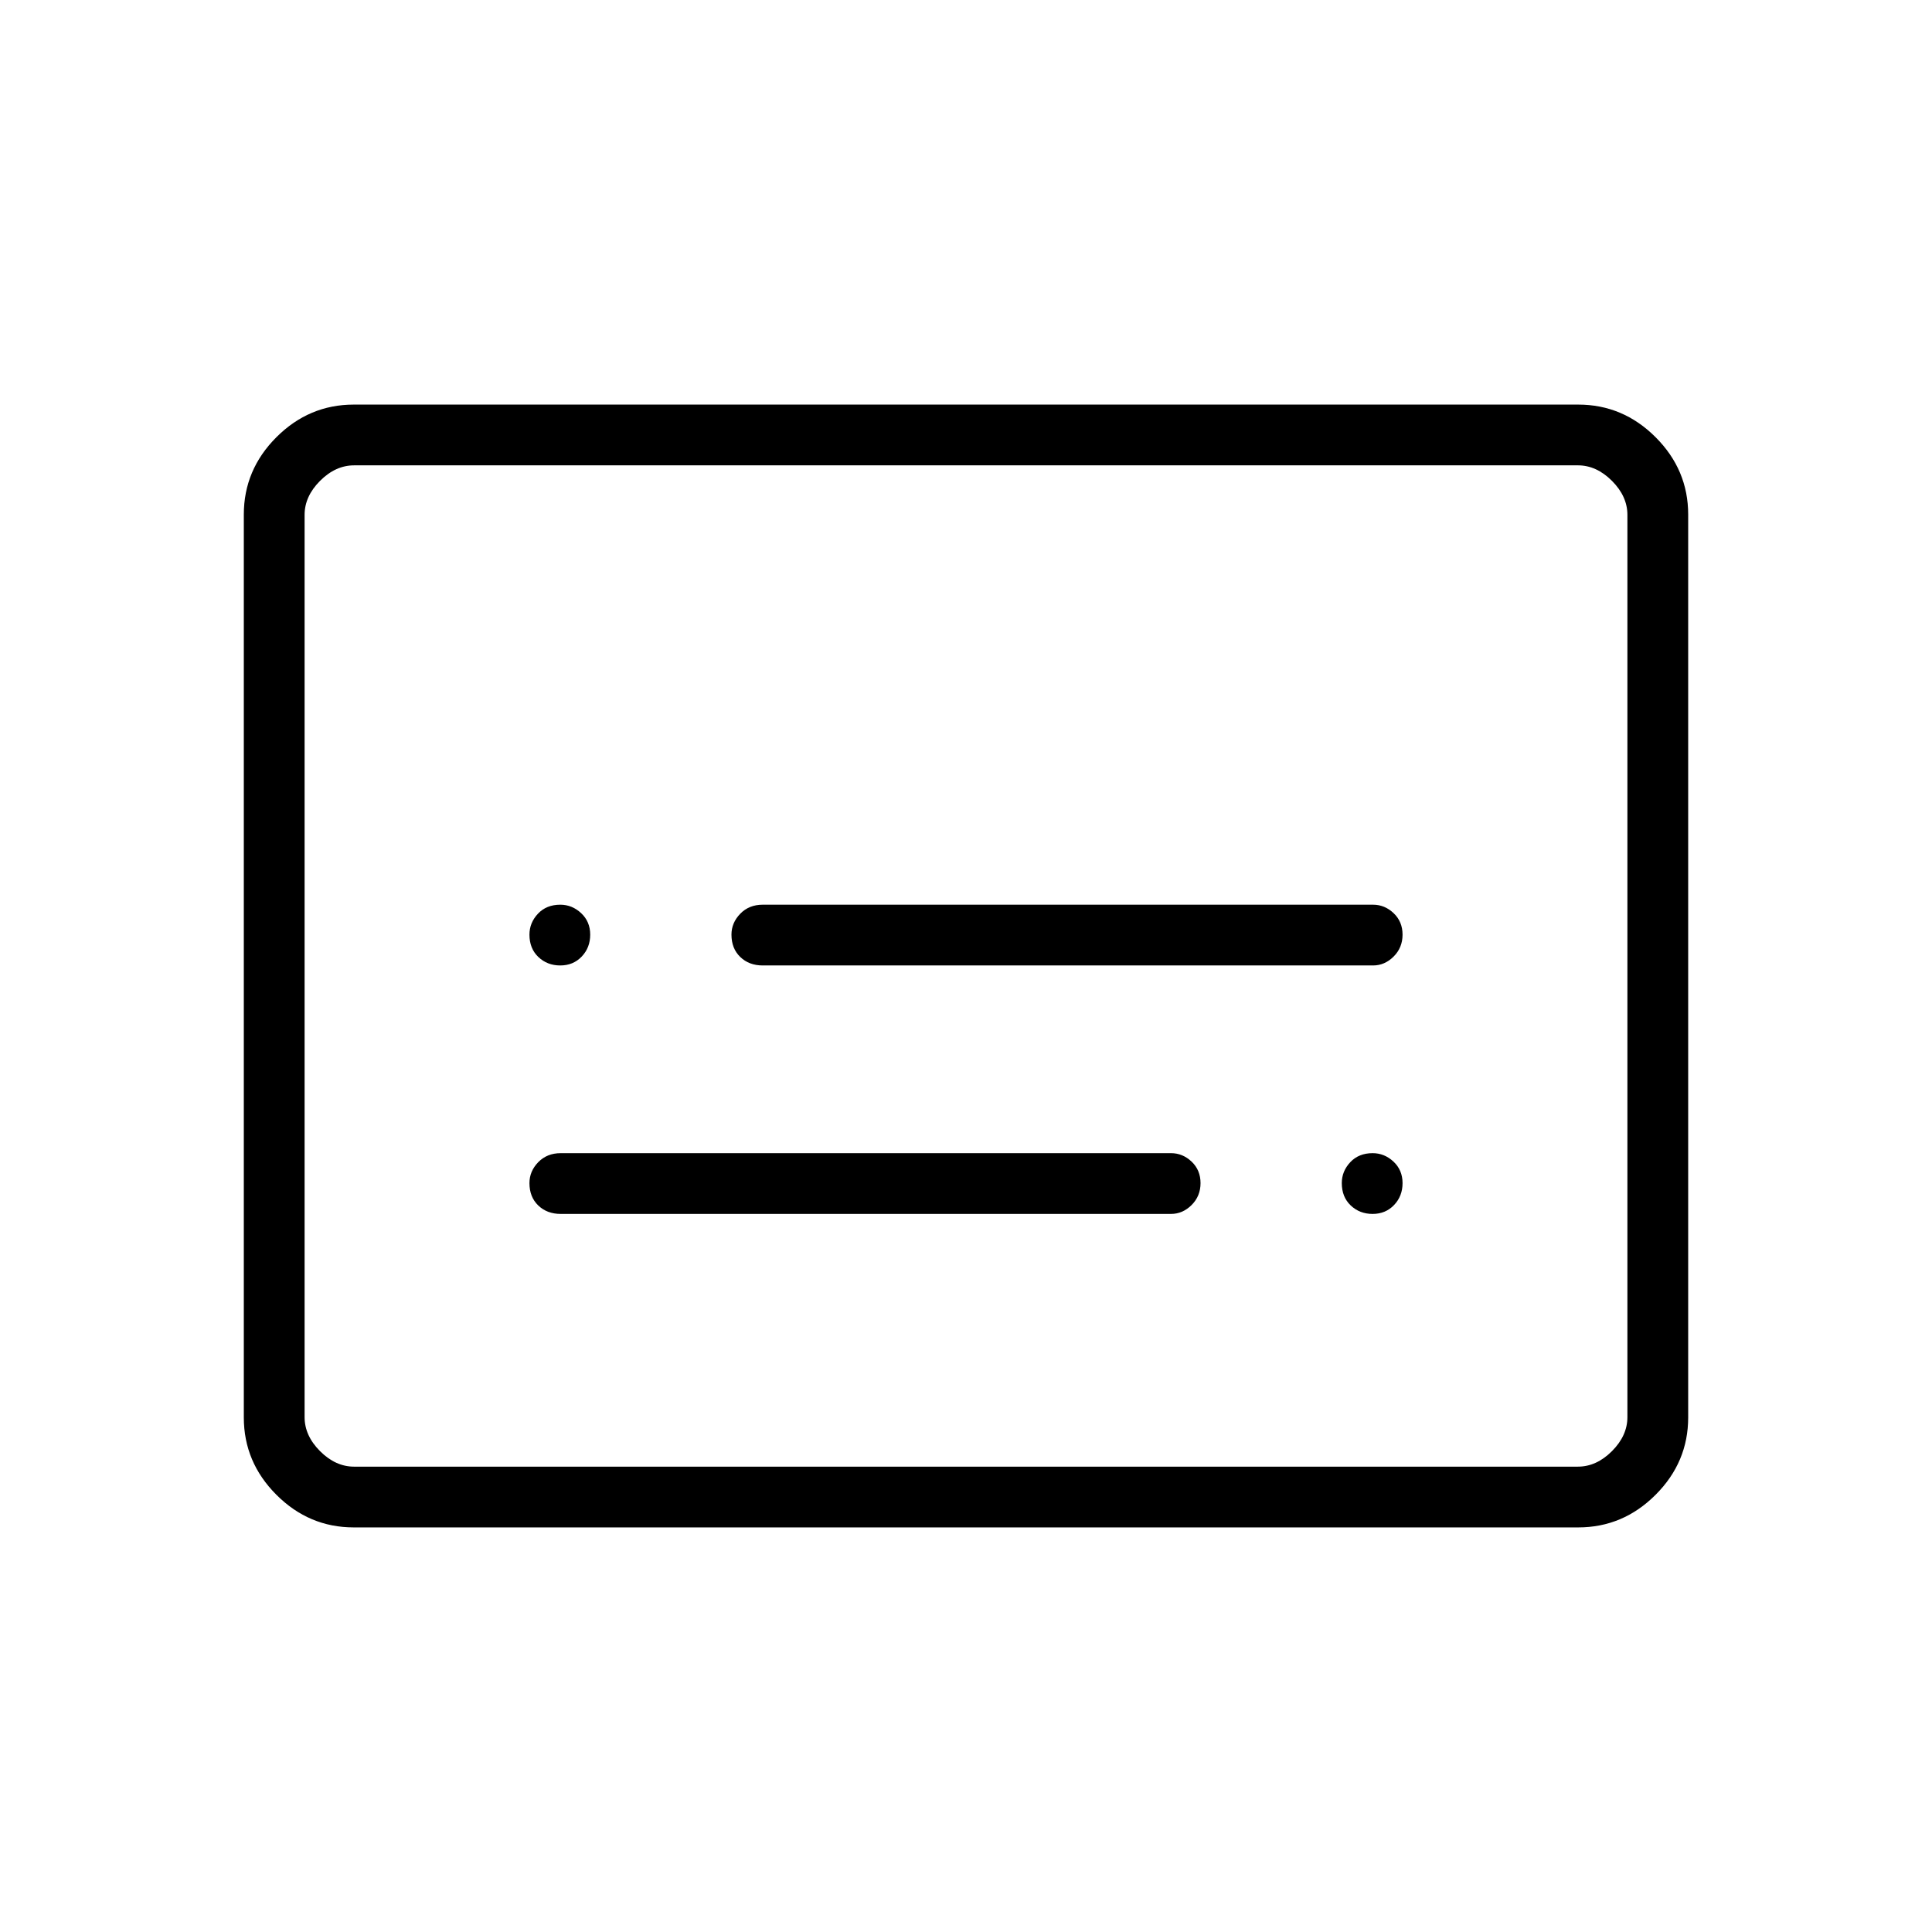 <svg xmlns="http://www.w3.org/2000/svg" height="48" viewBox="0 -960 960 960" width="48"><path d="M175.79-201.04q-22.24 0-38.44-16.2-16.2-16.19-16.2-38.45v-448.62q0-22.26 16.2-38.45 16.2-16.2 38.44-16.2h608.42q22.24 0 38.44 16.2 16.2 16.19 16.2 38.45v448.62q0 22.26-16.2 38.45-16.2 16.2-38.44 16.2H175.79Zm.17-30.19h608.08q9.23 0 16.92-7.69 7.69-7.7 7.69-16.93v-448.3q0-9.23-7.69-16.93-7.69-7.69-16.92-7.69H175.96q-9.23 0-16.92 7.69-7.69 7.7-7.69 16.93v448.3q0 9.23 7.69 16.93 7.69 7.69 16.92 7.69Zm-24.61 0v-497.54 497.54Zm127.27-125.58h303.26q5.79 0 10.23-4.43 4.43-4.42 4.43-10.88 0-6.46-4.43-10.67-4.44-4.21-10.23-4.21H278.62q-6.81 0-11.18 4.49-4.36 4.5-4.36 10.38 0 6.9 4.36 11.11 4.37 4.21 11.18 4.21ZM379-480.27h303.27q5.79 0 10.22-4.43 4.43-4.42 4.43-10.88 0-6.46-4.43-10.67t-10.22-4.21H379q-6.81 0-11.17 4.49-4.37 4.5-4.37 10.38 0 6.9 4.37 11.11 4.36 4.21 11.17 4.21Zm-100.61 0q6.46 0 10.67-4.43 4.21-4.42 4.21-10.88 0-6.46-4.49-10.67-4.5-4.21-10.38-4.21-6.9 0-11.11 4.49-4.21 4.5-4.21 10.38 0 6.9 4.42 11.11 4.43 4.21 10.89 4.21Zm403.65 123.46q6.46 0 10.67-4.43 4.21-4.42 4.21-10.88 0-6.46-4.49-10.67T682.05-387q-6.9 0-11.11 4.49-4.21 4.5-4.21 10.38 0 6.9 4.43 11.11 4.43 4.21 10.88 4.21Z"/></svg>
